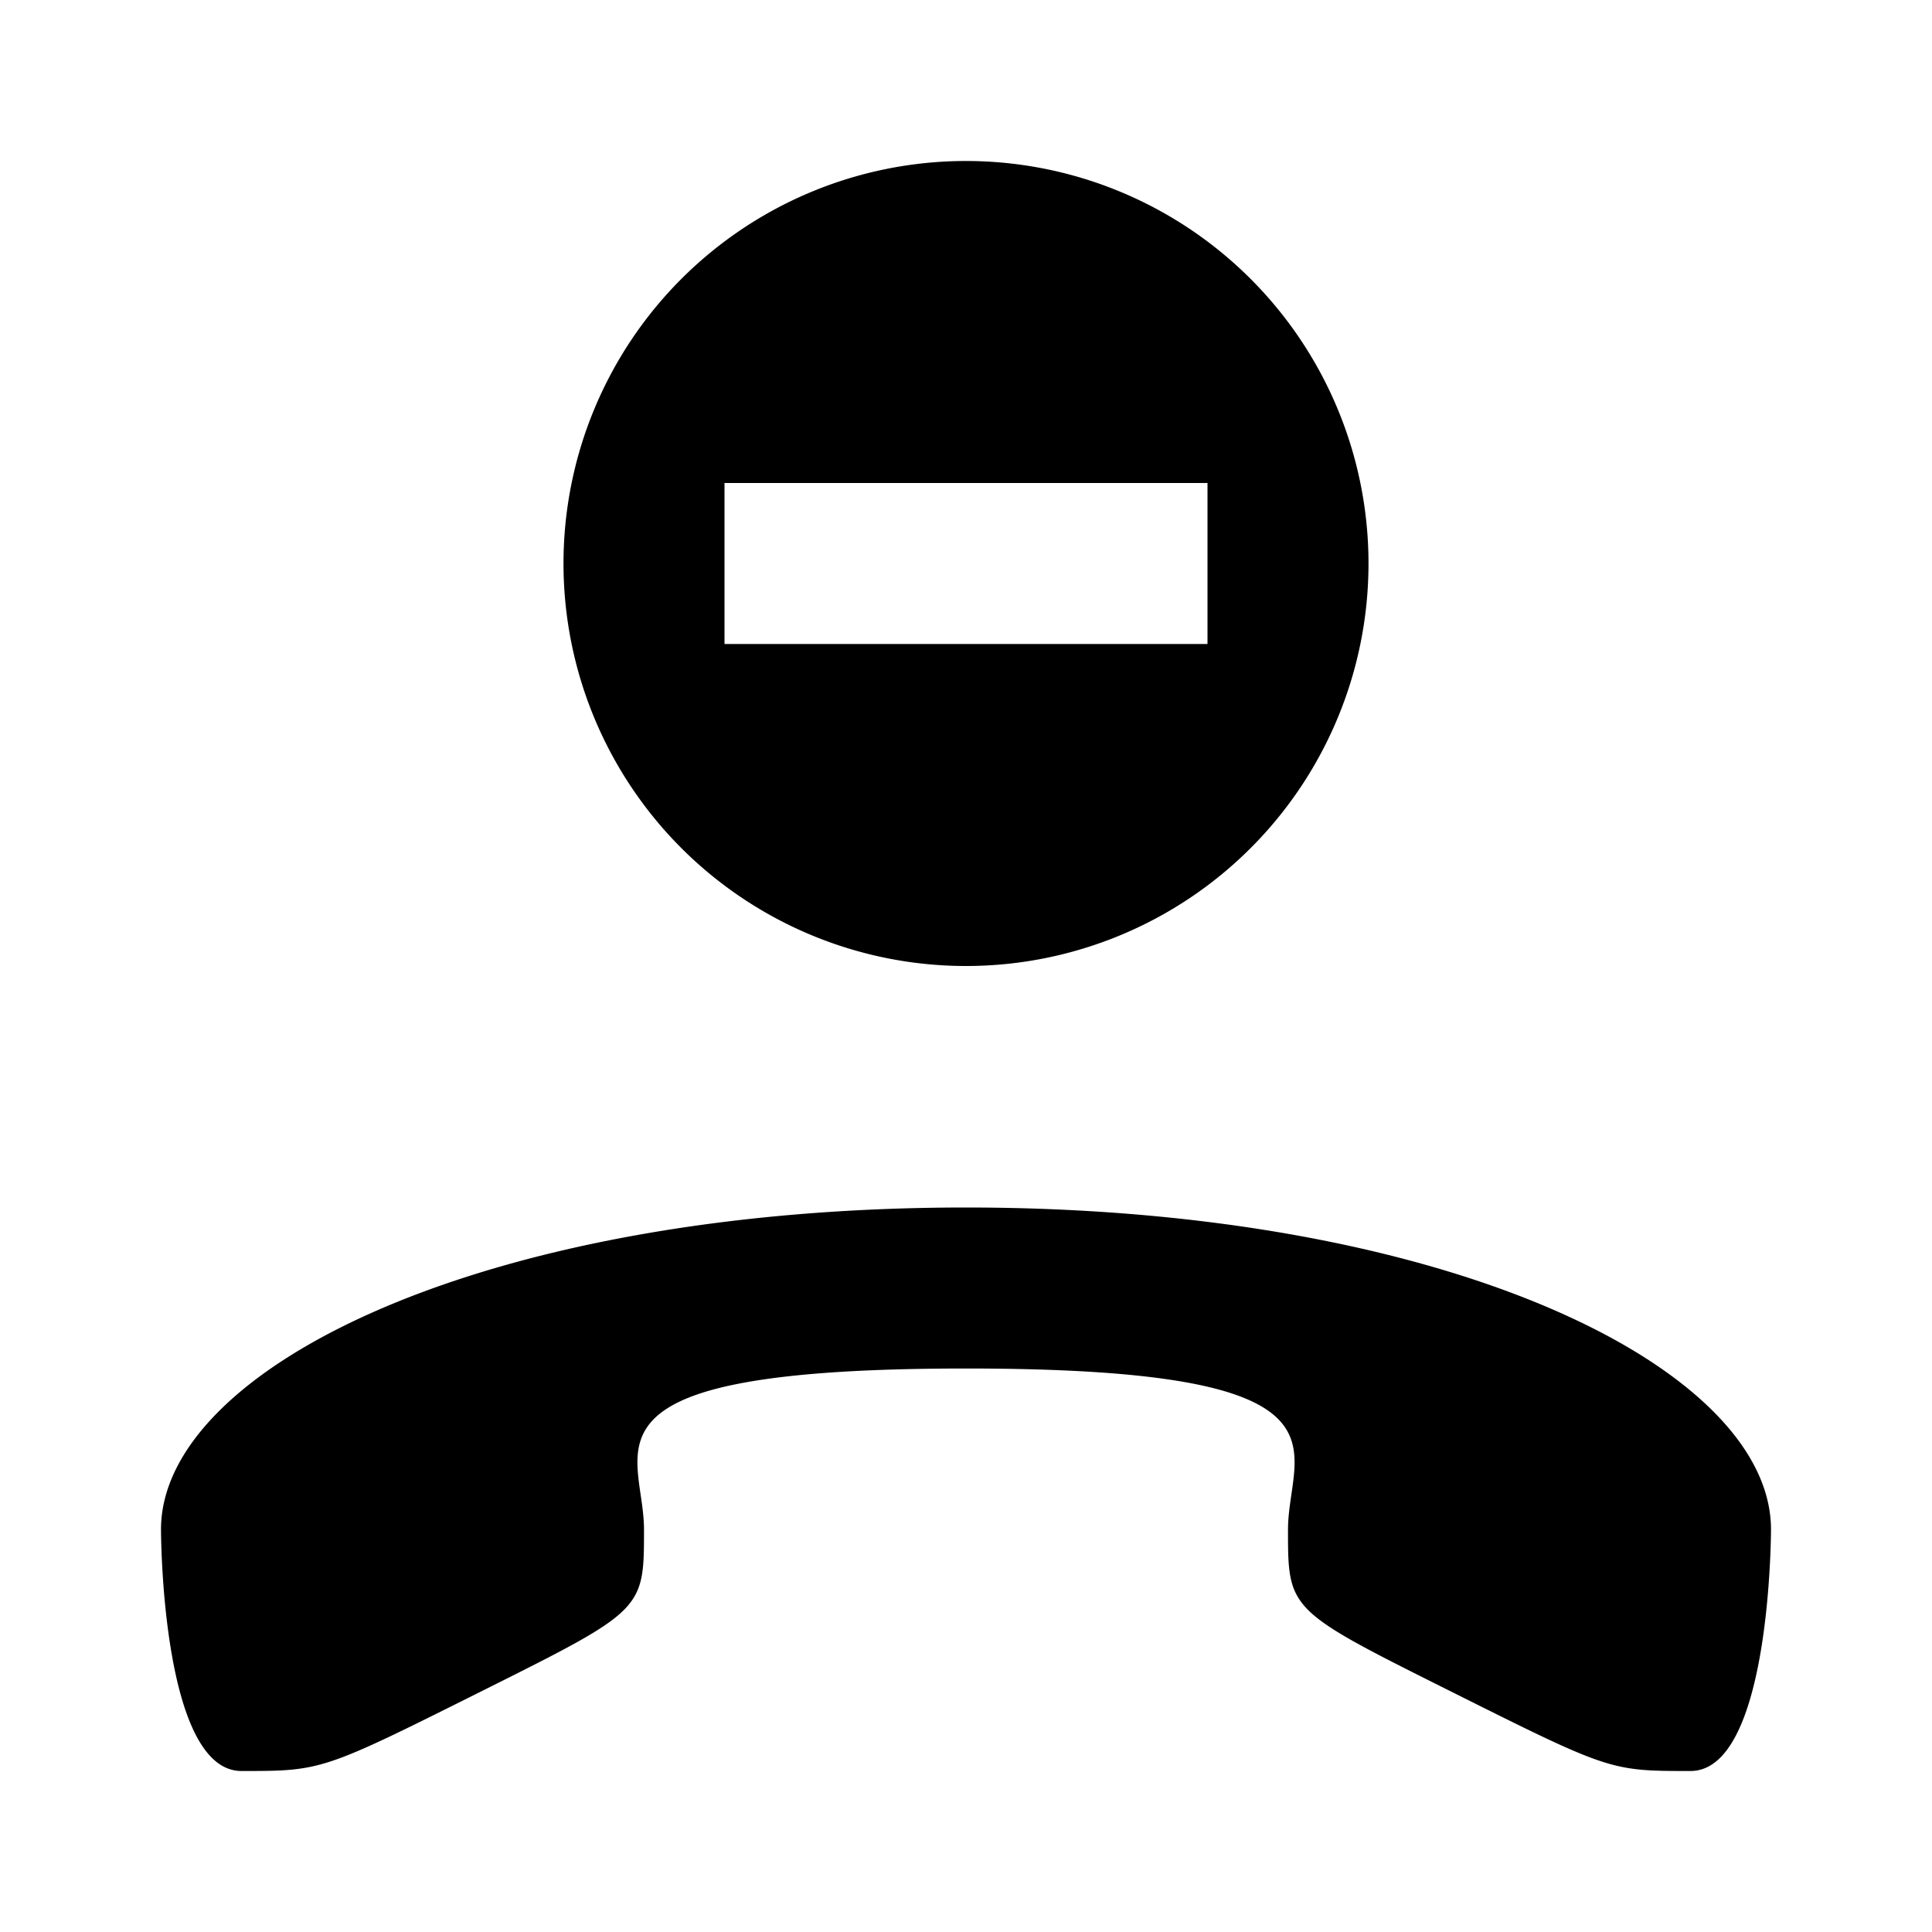 <svg xmlns="http://www.w3.org/2000/svg" viewBox="0 0 24 24"><title>icon-action-communicate-call-dnd</title><path d="M12,2a5,5,0,1,0,5,5A5,5,0,0,0,12,2Zm3,6H9V6h6V8ZM3,22c-1,0-1-3-1-3,0-2,4-4,10-4s10,2,10,4c0,0,0,3-1,3s-1,0-3-1-2-1-2-2,1-2-4-2-4,1-4,2,0,1-2,2S4,22,3,22Z"/></svg>